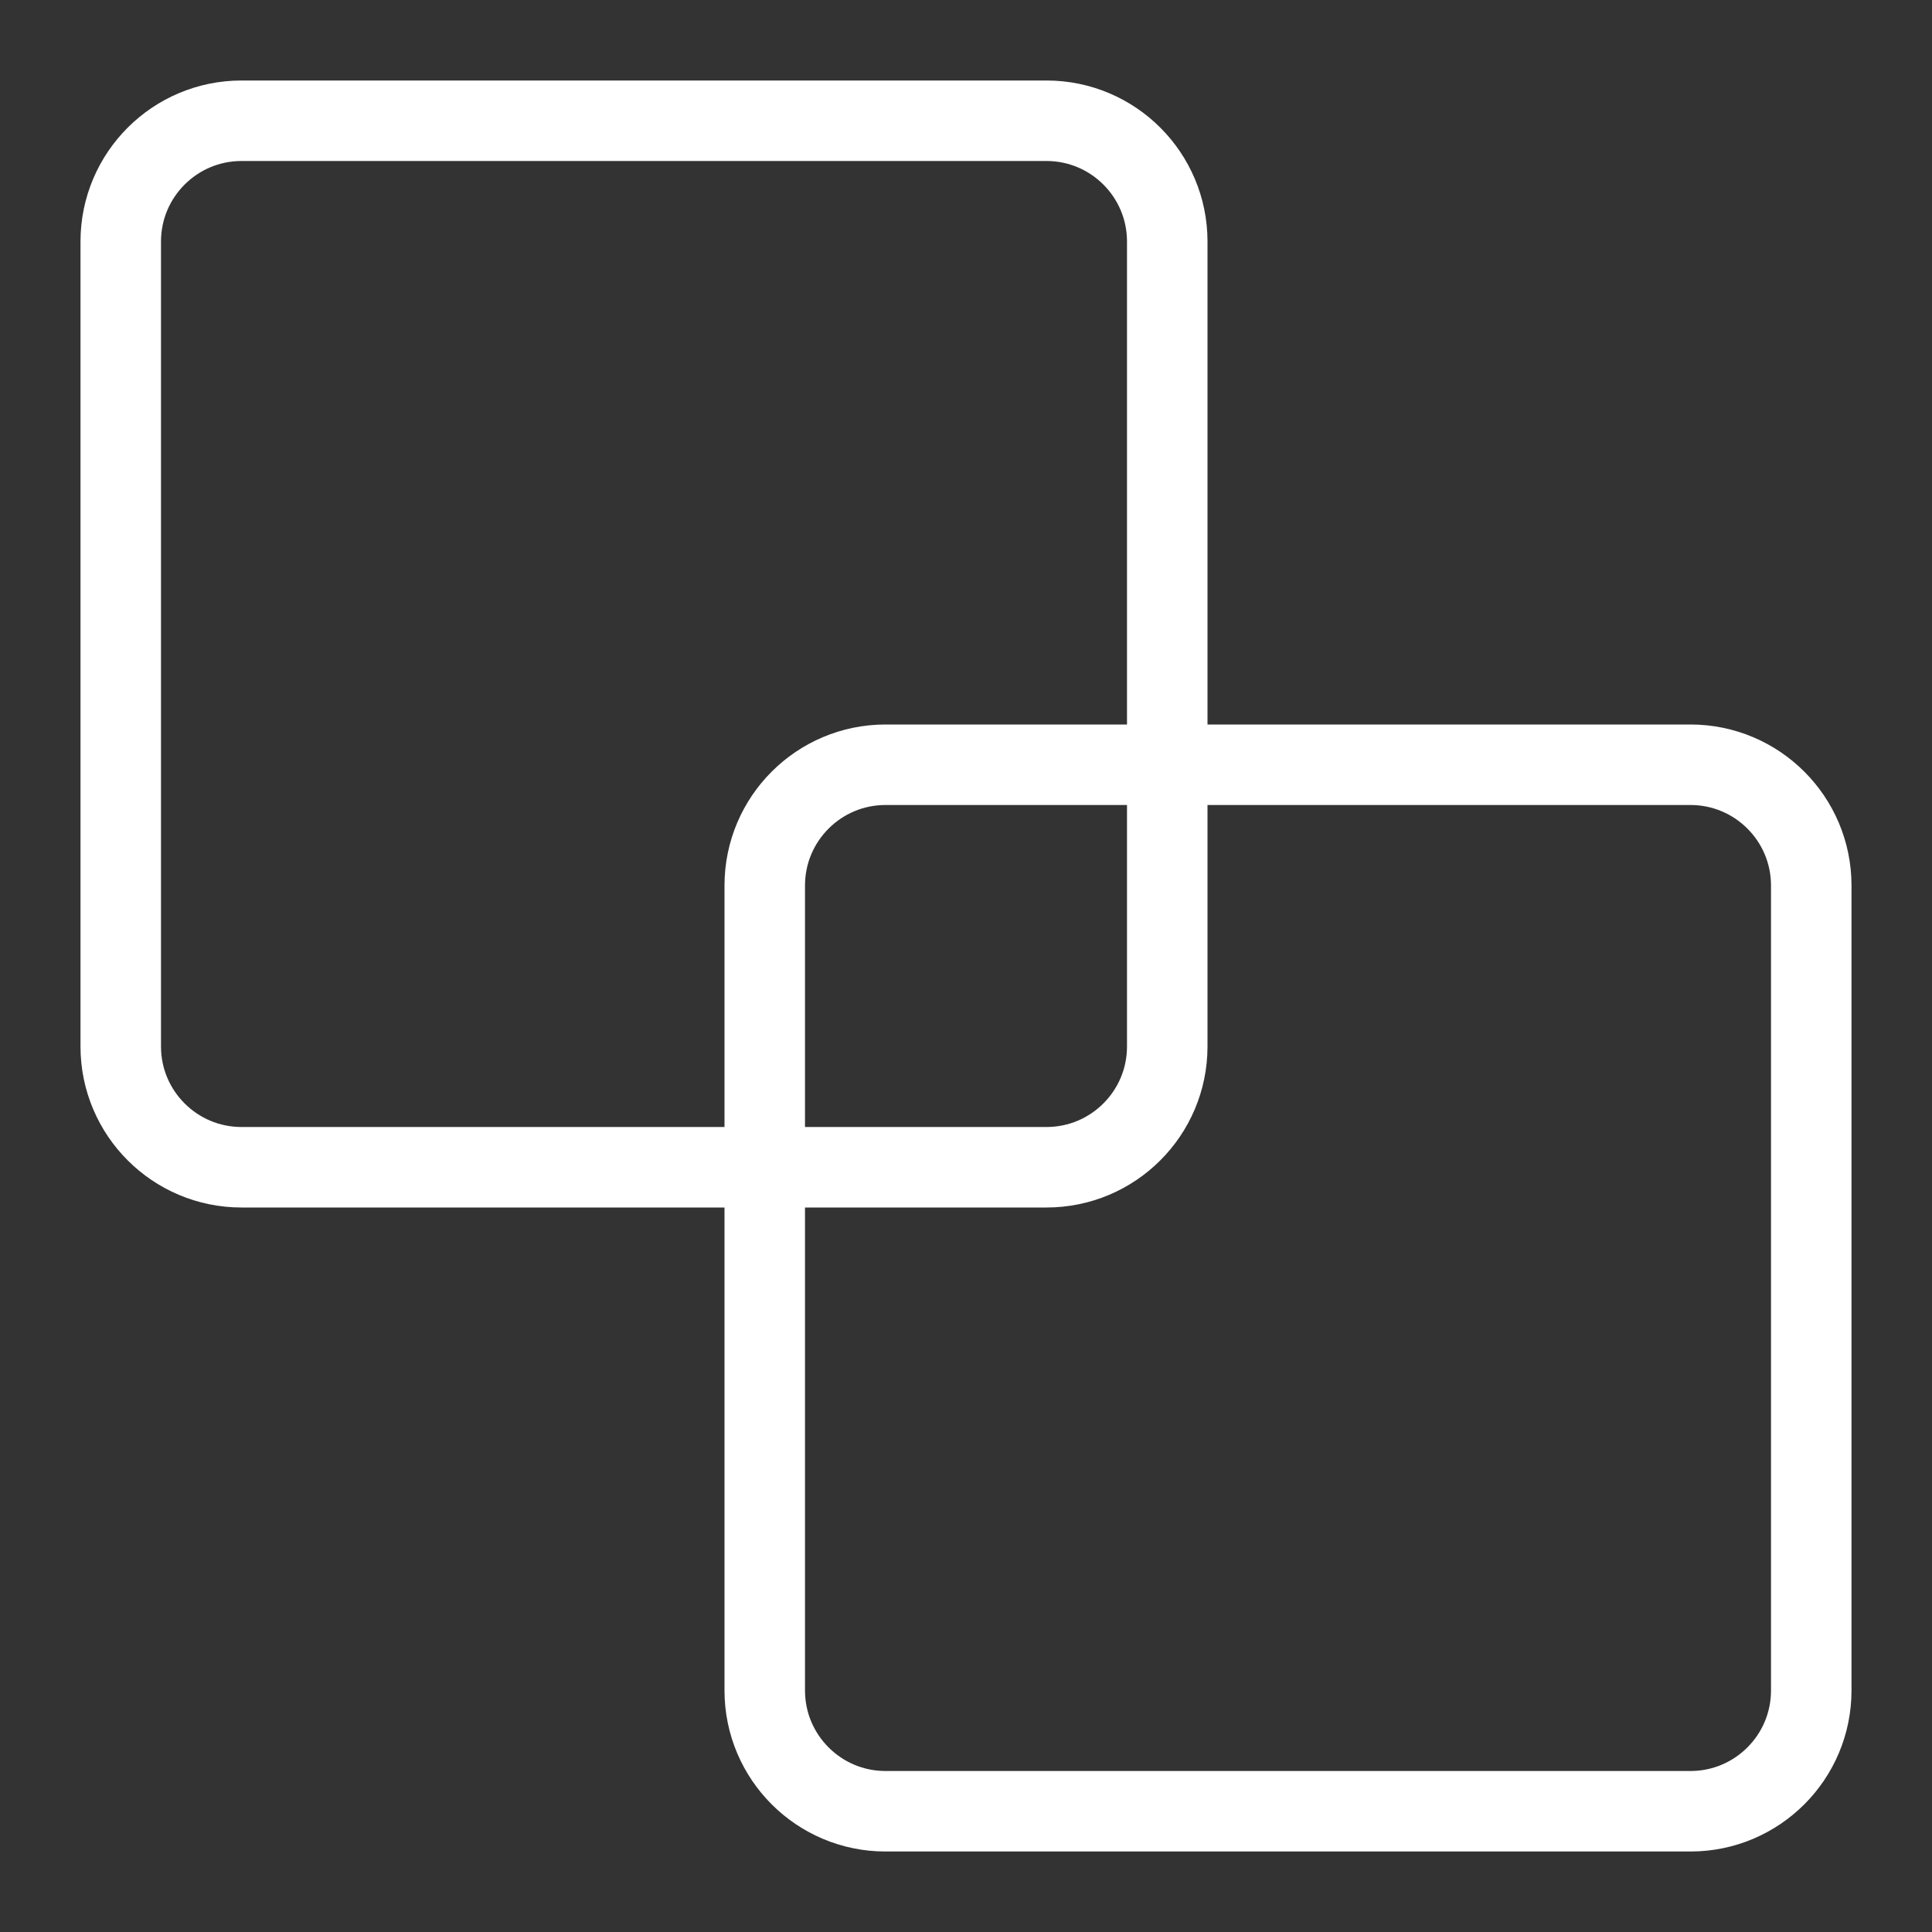 <svg width="24" height="24" viewBox="0 0 24 24" fill="none" xmlns="http://www.w3.org/2000/svg">
<rect x="0" y="0" width="24" height="24" fill="#333333" stroke="none"/>
<path d="M3 1.5H13C13.828 1.5 14.5 2.172 14.5 3V13C14.5 13.828 13.828 14.5 13 14.5H3C2.172 14.5 1.5 13.828 1.5 13V3C1.5 2.172 2.172 1.5 3 1.5Z" stroke="#ffffff"/>
<path d="M11 9.5H21C21.828 9.5 22.5 10.172 22.5 11V21C22.5 21.828 21.828 22.5 21 22.5H11C10.172 22.5 9.5 21.828 9.5 21V11C9.5 10.172 10.172 9.5 11 9.5Z" stroke="#ffffff"/>
</svg>

